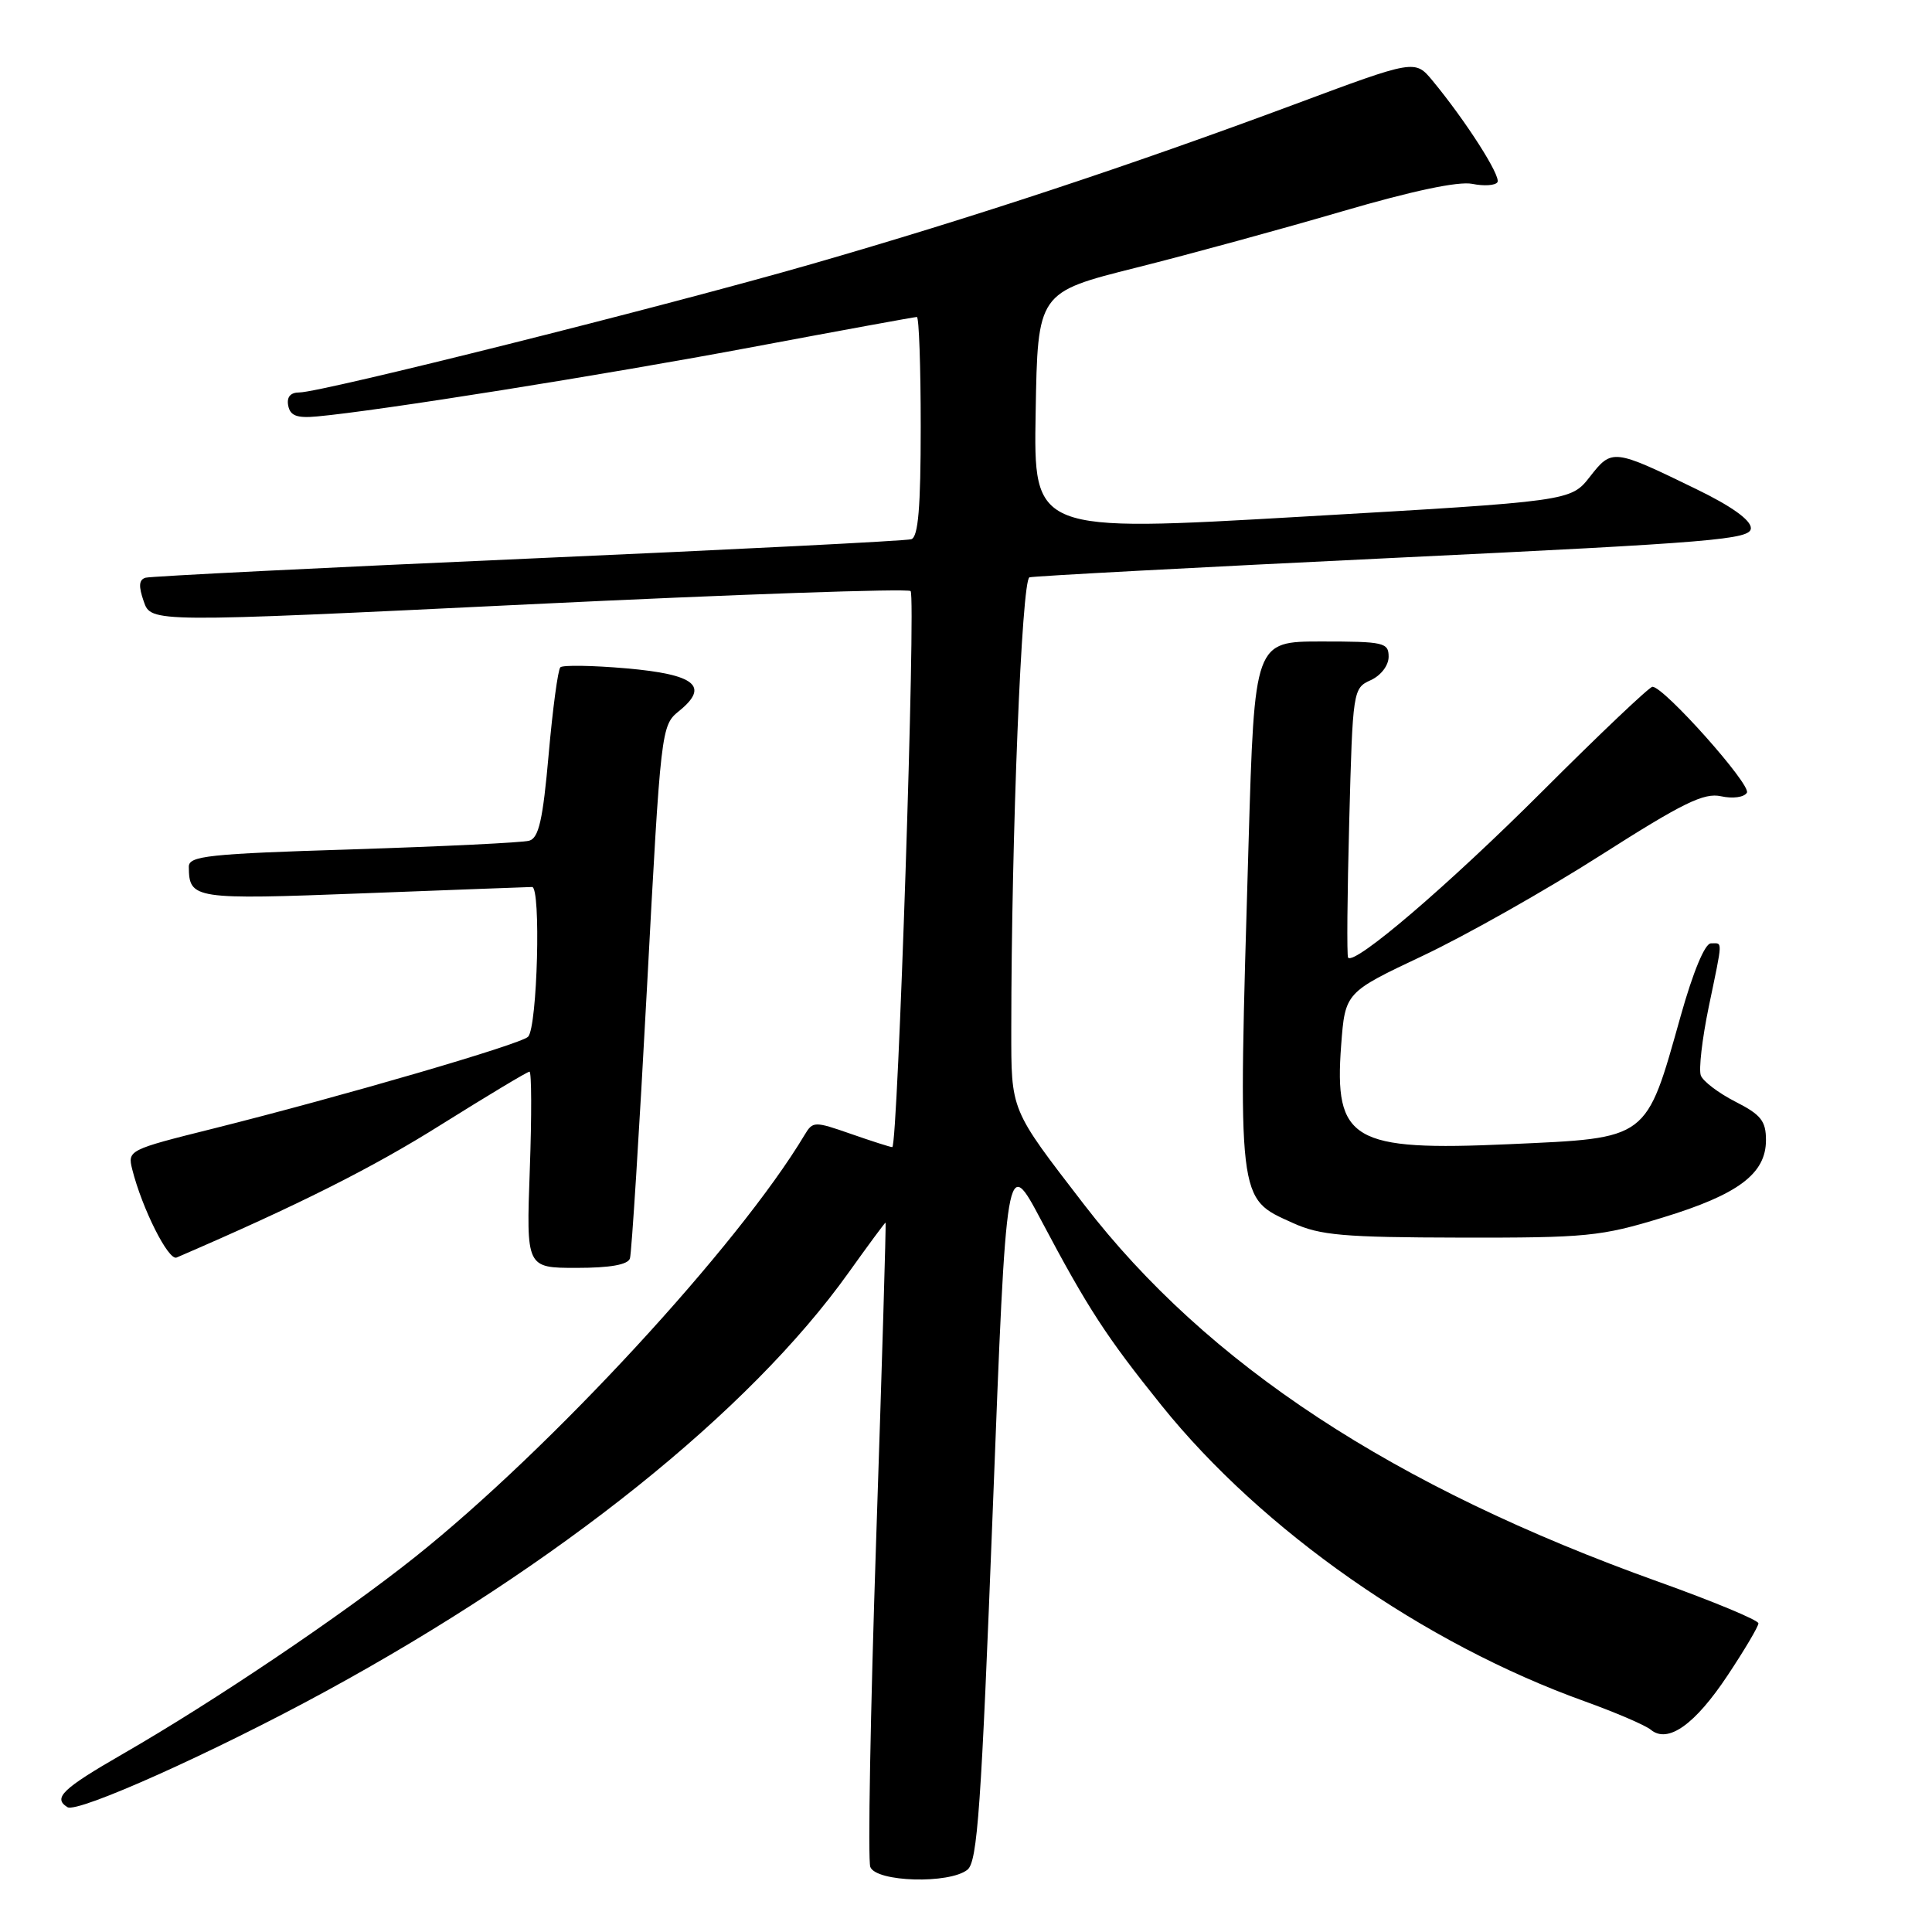 <?xml version="1.0" encoding="UTF-8" standalone="no"?>
<!DOCTYPE svg PUBLIC "-//W3C//DTD SVG 1.1//EN" "http://www.w3.org/Graphics/SVG/1.1/DTD/svg11.dtd" >
<svg xmlns="http://www.w3.org/2000/svg" xmlns:xlink="http://www.w3.org/1999/xlink" version="1.1" viewBox="0 0 256 256">
 <g >
 <path fill="currentColor"
d=" M 128.19 247.75 C 129.52 246.69 130.02 239.55 131.56 199.75 C 133.36 153.01 133.36 153.01 137.99 161.75 C 144.14 173.36 146.61 177.15 153.92 186.24 C 167.25 202.81 188.65 217.78 209.97 225.43 C 214.07 226.91 218.02 228.60 218.74 229.20 C 221.00 231.07 224.58 228.54 228.93 221.98 C 231.17 218.61 233.00 215.52 233.00 215.10 C 233.00 214.68 227.04 212.20 219.75 209.59 C 184.64 197.02 159.98 180.82 143.63 159.59 C 133.80 146.82 134.00 147.31 134.00 136.29 C 134.01 110.83 135.38 76.80 136.41 76.50 C 137.01 76.33 158.76 75.17 184.75 73.92 C 227.24 71.88 232.00 71.48 232.00 69.98 C 232.00 68.91 229.43 67.07 224.75 64.80 C 213.76 59.45 213.59 59.43 210.67 63.17 C 208.13 66.41 208.13 66.41 172.54 68.46 C 136.95 70.52 136.95 70.52 137.23 54.63 C 137.50 38.74 137.50 38.74 150.54 35.47 C 157.71 33.67 170.02 30.30 177.90 27.99 C 187.13 25.29 193.23 24.00 195.07 24.36 C 196.64 24.68 198.14 24.58 198.42 24.14 C 198.91 23.34 194.24 16.04 189.82 10.69 C 187.49 7.88 187.49 7.88 171.50 13.84 C 149.77 21.93 128.76 28.88 107.54 34.99 C 88.05 40.60 42.57 52.00 39.68 52.00 C 38.48 52.00 37.97 52.60 38.19 53.75 C 38.45 55.09 39.34 55.43 42.02 55.18 C 50.09 54.45 80.00 49.69 99.74 45.98 C 111.42 43.79 121.20 42.00 121.49 42.00 C 121.77 42.00 122.00 48.54 122.00 56.53 C 122.00 67.28 121.67 71.16 120.75 71.45 C 120.06 71.67 97.23 72.82 70.00 74.02 C 42.77 75.22 19.95 76.36 19.29 76.55 C 18.40 76.81 18.34 77.67 19.05 79.70 C 20.02 82.50 20.02 82.50 70.01 80.08 C 97.50 78.75 120.30 77.96 120.66 78.32 C 121.38 79.04 118.97 152.00 118.23 152.00 C 117.98 152.00 115.51 151.21 112.76 150.25 C 107.91 148.56 107.71 148.56 106.62 150.37 C 97.84 165.05 72.97 191.99 55.00 206.31 C 45.32 214.02 28.38 225.44 16.25 232.42 C 8.25 237.03 6.98 238.25 8.94 239.46 C 10.27 240.29 28.37 232.17 43.19 224.09 C 74.02 207.29 99.31 187.03 112.45 168.62 C 115.05 164.98 117.25 162.00 117.34 162.00 C 117.43 162.00 116.87 180.85 116.10 203.88 C 115.33 226.92 114.98 246.50 115.32 247.38 C 116.09 249.39 125.79 249.66 128.19 247.75 Z  M 83.47 166.75 C 83.69 166.06 84.71 149.90 85.73 130.83 C 87.56 96.58 87.61 96.13 89.96 94.23 C 94.06 90.92 92.14 89.36 82.99 88.56 C 78.50 88.17 74.56 88.11 74.25 88.42 C 73.93 88.74 73.23 93.94 72.70 99.97 C 71.93 108.67 71.39 111.05 70.11 111.40 C 69.23 111.65 58.71 112.16 46.75 112.54 C 27.53 113.14 25.00 113.41 25.02 114.86 C 25.06 119.14 25.63 119.23 48.12 118.37 C 59.88 117.92 69.95 117.54 70.50 117.53 C 71.70 117.49 71.21 136.07 69.98 137.37 C 69.05 138.36 45.36 145.26 28.19 149.56 C 17.05 152.34 16.89 152.42 17.52 154.94 C 18.82 160.12 22.32 167.09 23.40 166.63 C 39.52 159.68 49.33 154.76 58.44 149.03 C 64.61 145.17 69.88 142.00 70.16 142.00 C 70.44 142.00 70.46 147.85 70.20 155.00 C 69.73 168.00 69.73 168.00 76.40 168.00 C 80.85 168.00 83.20 167.58 83.47 166.75 Z  M 220.29 161.34 C 230.33 158.28 234.00 155.53 234.00 151.07 C 234.00 148.54 233.34 147.70 229.95 145.98 C 227.72 144.84 225.66 143.28 225.37 142.51 C 225.07 141.74 225.54 137.67 226.41 133.45 C 228.32 124.26 228.29 125.00 226.70 125.00 C 225.91 125.00 224.34 128.78 222.70 134.62 C 218.05 151.16 218.56 150.77 200.00 151.61 C 179.17 152.55 176.76 151.13 177.71 138.50 C 178.24 131.50 178.24 131.50 188.56 126.63 C 194.23 123.95 204.82 117.97 212.09 113.33 C 222.99 106.38 225.78 105.01 228.05 105.51 C 229.60 105.85 231.10 105.65 231.47 105.04 C 232.10 104.03 220.49 91.00 218.96 91.00 C 218.56 91.00 211.99 97.23 204.37 104.85 C 191.92 117.29 179.49 127.93 178.63 126.89 C 178.45 126.68 178.52 118.56 178.78 108.85 C 179.24 91.45 179.28 91.19 181.62 90.13 C 182.98 89.51 184.00 88.18 184.00 87.02 C 184.00 85.14 183.36 85.00 175.11 85.00 C 166.23 85.00 166.23 85.00 165.44 111.75 C 164.03 159.79 163.90 158.69 171.33 162.06 C 174.92 163.69 178.02 163.96 193.50 163.99 C 210.23 164.02 212.12 163.84 220.29 161.34 Z "/>
</g>
</svg>